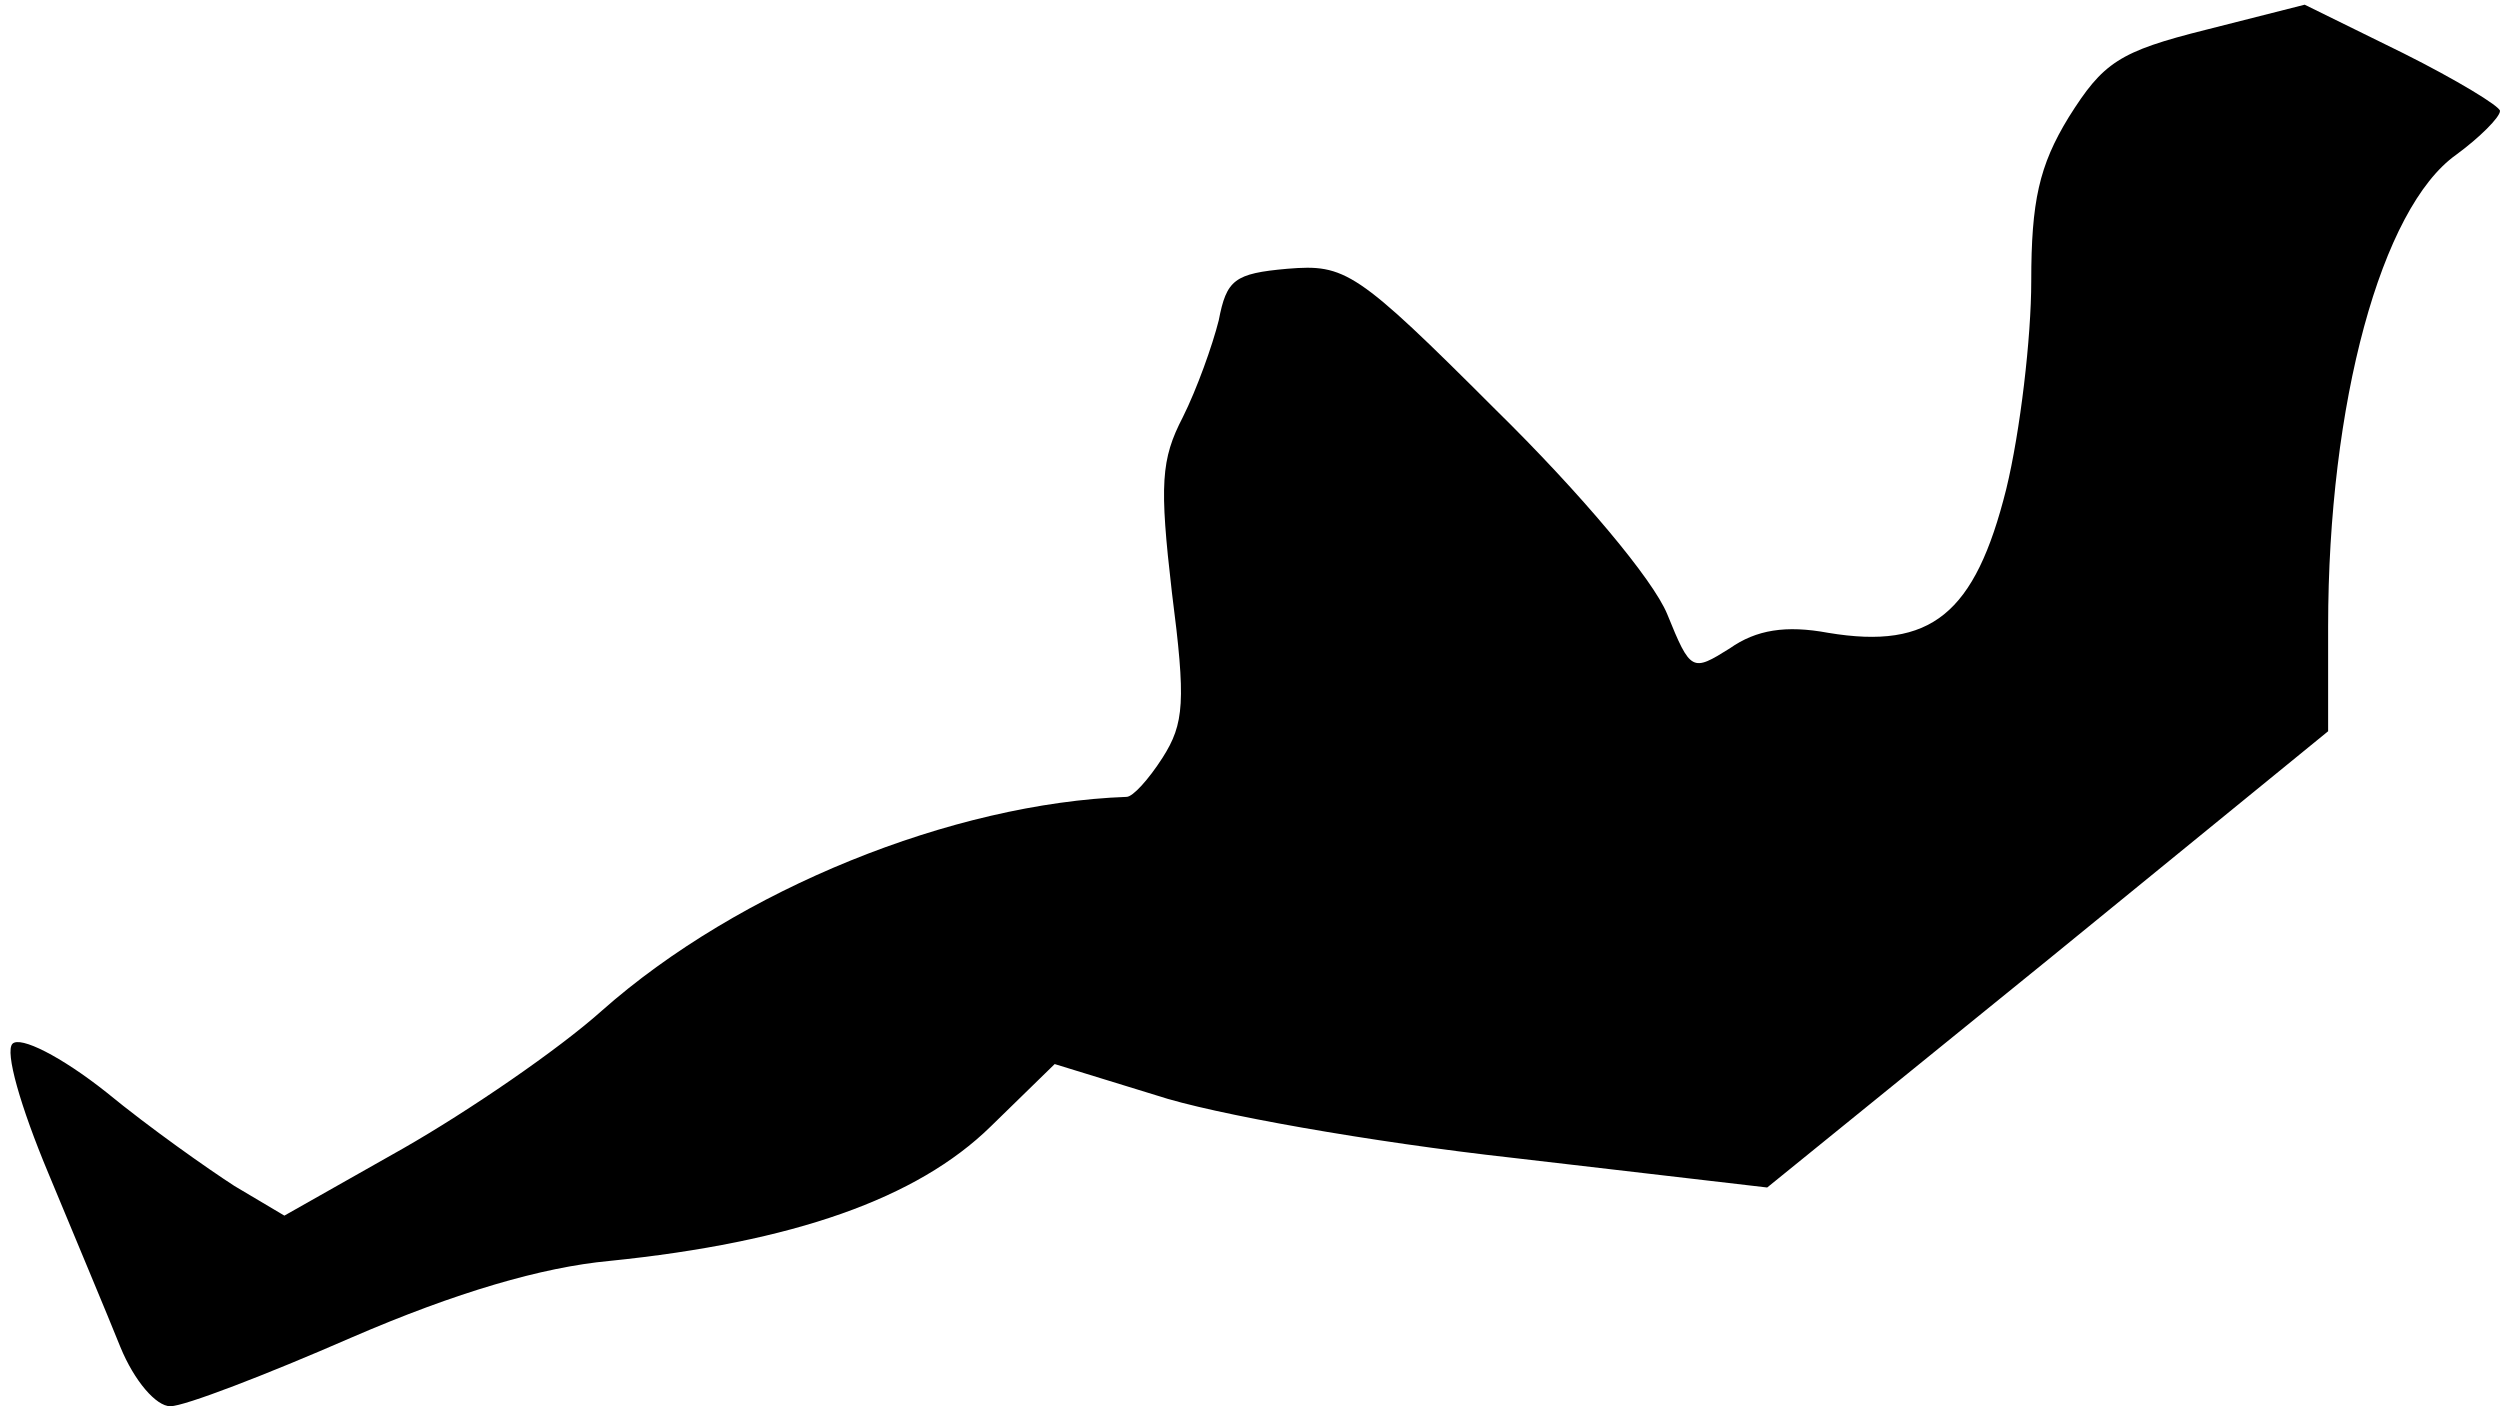 <?xml version="1.0" standalone="no"?>
<!DOCTYPE svg PUBLIC "-//W3C//DTD SVG 20010904//EN"
 "http://www.w3.org/TR/2001/REC-SVG-20010904/DTD/svg10.dtd">
<svg version="1.0" xmlns="http://www.w3.org/2000/svg"
 width="160pt" height="90pt" viewBox="0 0 160 90"
 preserveAspectRatio="xMidYMid meet">
<g transform="translate(0,90) scale(0.1,-0.1)"
fill="#000000" stroke="none">
<path fill="#000000" stroke="none" d="M1412 881 c-56 -14 -66 -21 -88 -56
-19 -31 -24 -54 -24 -105 0 -36 -7 -96 -16 -133 -20 -80 -48 -103 -114 -92
-27 5 -46 2 -63 -10 -24 -15 -25 -15 -40 22 -9 22 -55 77 -110 131 -89 89 -96
93 -133 90 -34 -3 -39 -7 -44 -33 -4 -16 -14 -44 -23 -62 -14 -27 -15 -43 -7
-112 9 -70 8 -84 -6 -106 -9 -14 -19 -25 -23 -25 -111 -4 -248 -59 -336 -137
-28 -25 -85 -64 -127 -88 l-76 -43 -32 19 c-17 11 -54 37 -82 60 -29 23 -55
36 -60 31 -5 -5 5 -40 23 -83 17 -41 38 -91 46 -111 9 -22 23 -38 32 -38 9 0
61 20 116 44 67 29 122 45 165 49 118 12 197 40 244 86 l41 40 65 -20 c36 -12
138 -30 228 -40 l163 -19 180 146 179 146 0 67 c0 143 34 268 82 302 15 11 28
24 28 28 0 3 -28 20 -62 37 l-63 31 -63 -16z"/>
</g>
</svg>
